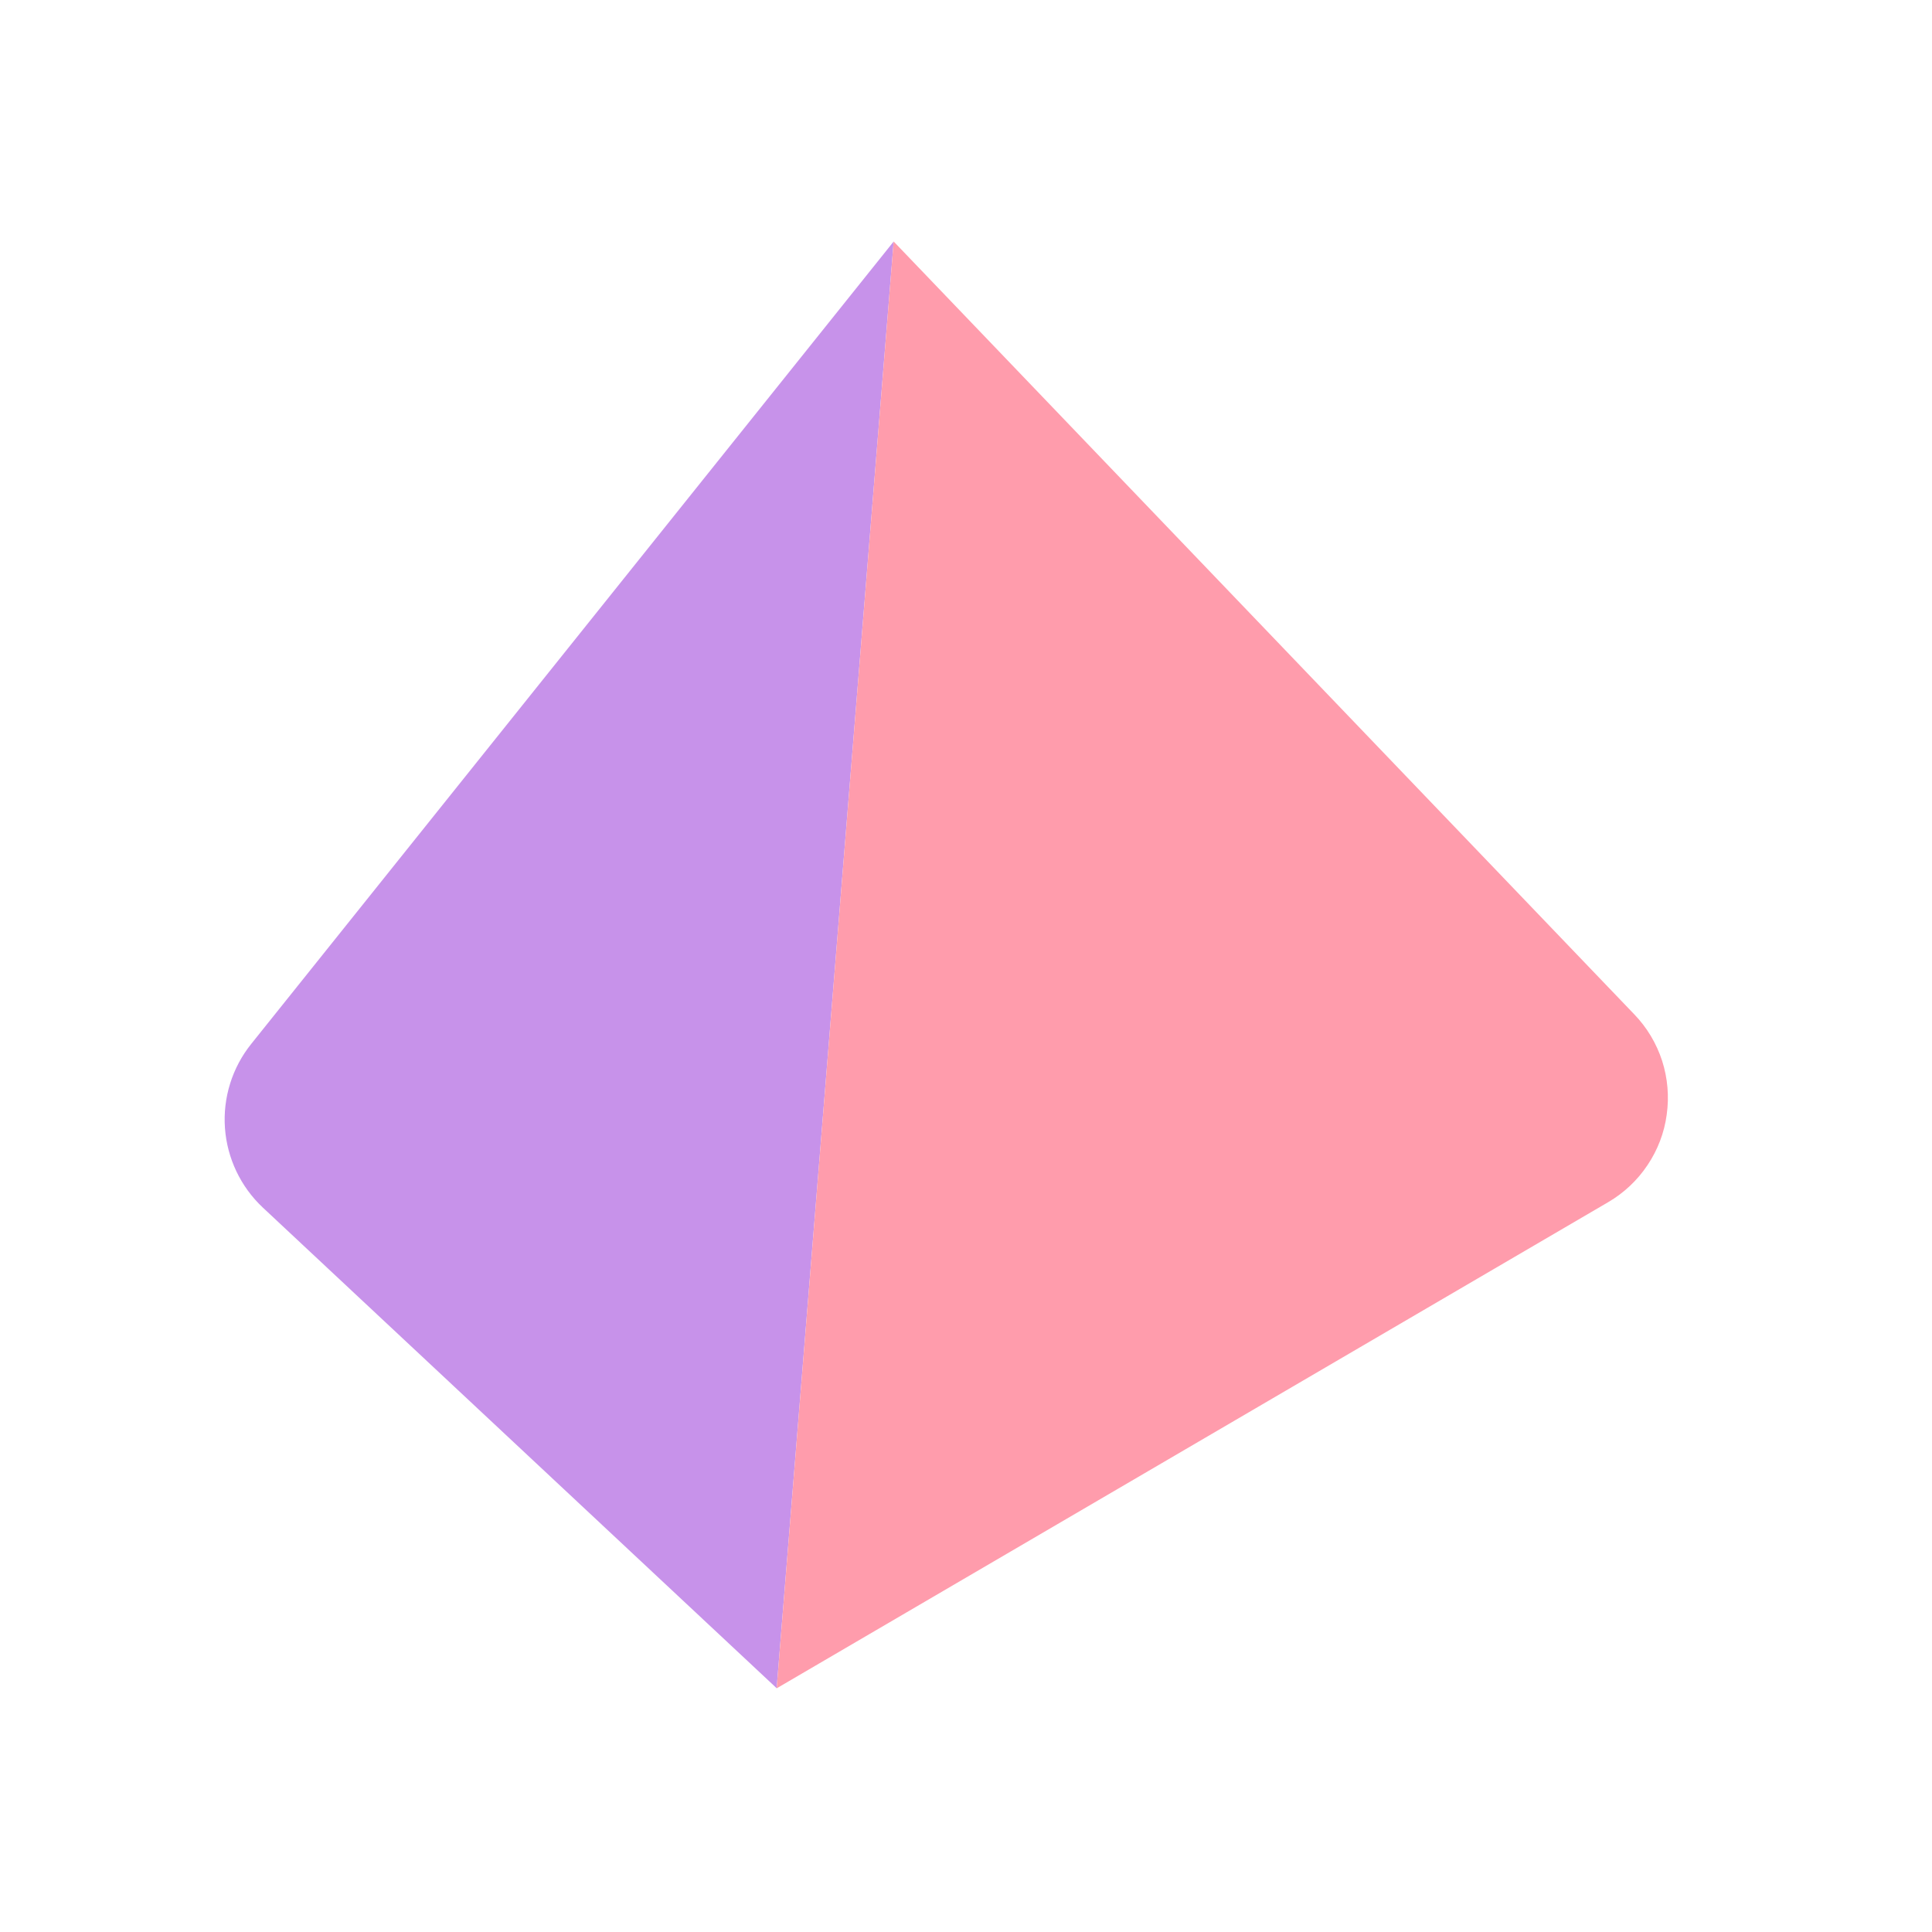 <svg width="16" height="16" viewBox="0 0 16 16" fill="none" xmlns="http://www.w3.org/2000/svg">
<path fill-rule="evenodd" clip-rule="evenodd" d="M7.401 2L2.08 8.646C1.923 8.842 1.845 9.091 1.863 9.342C1.881 9.593 1.993 9.828 2.176 10L6.432 13.981L7.401 2Z" fill="#C792EA"/>
<path fill-rule="evenodd" clip-rule="evenodd" d="M7.401 2L6.432 13.982L13.318 9.956C13.448 9.88 13.56 9.775 13.644 9.649C13.728 9.524 13.783 9.381 13.803 9.231C13.824 9.081 13.811 8.929 13.765 8.785C13.718 8.641 13.64 8.51 13.535 8.401L7.401 2Z" fill="#FF9CAC"/>
</svg>
